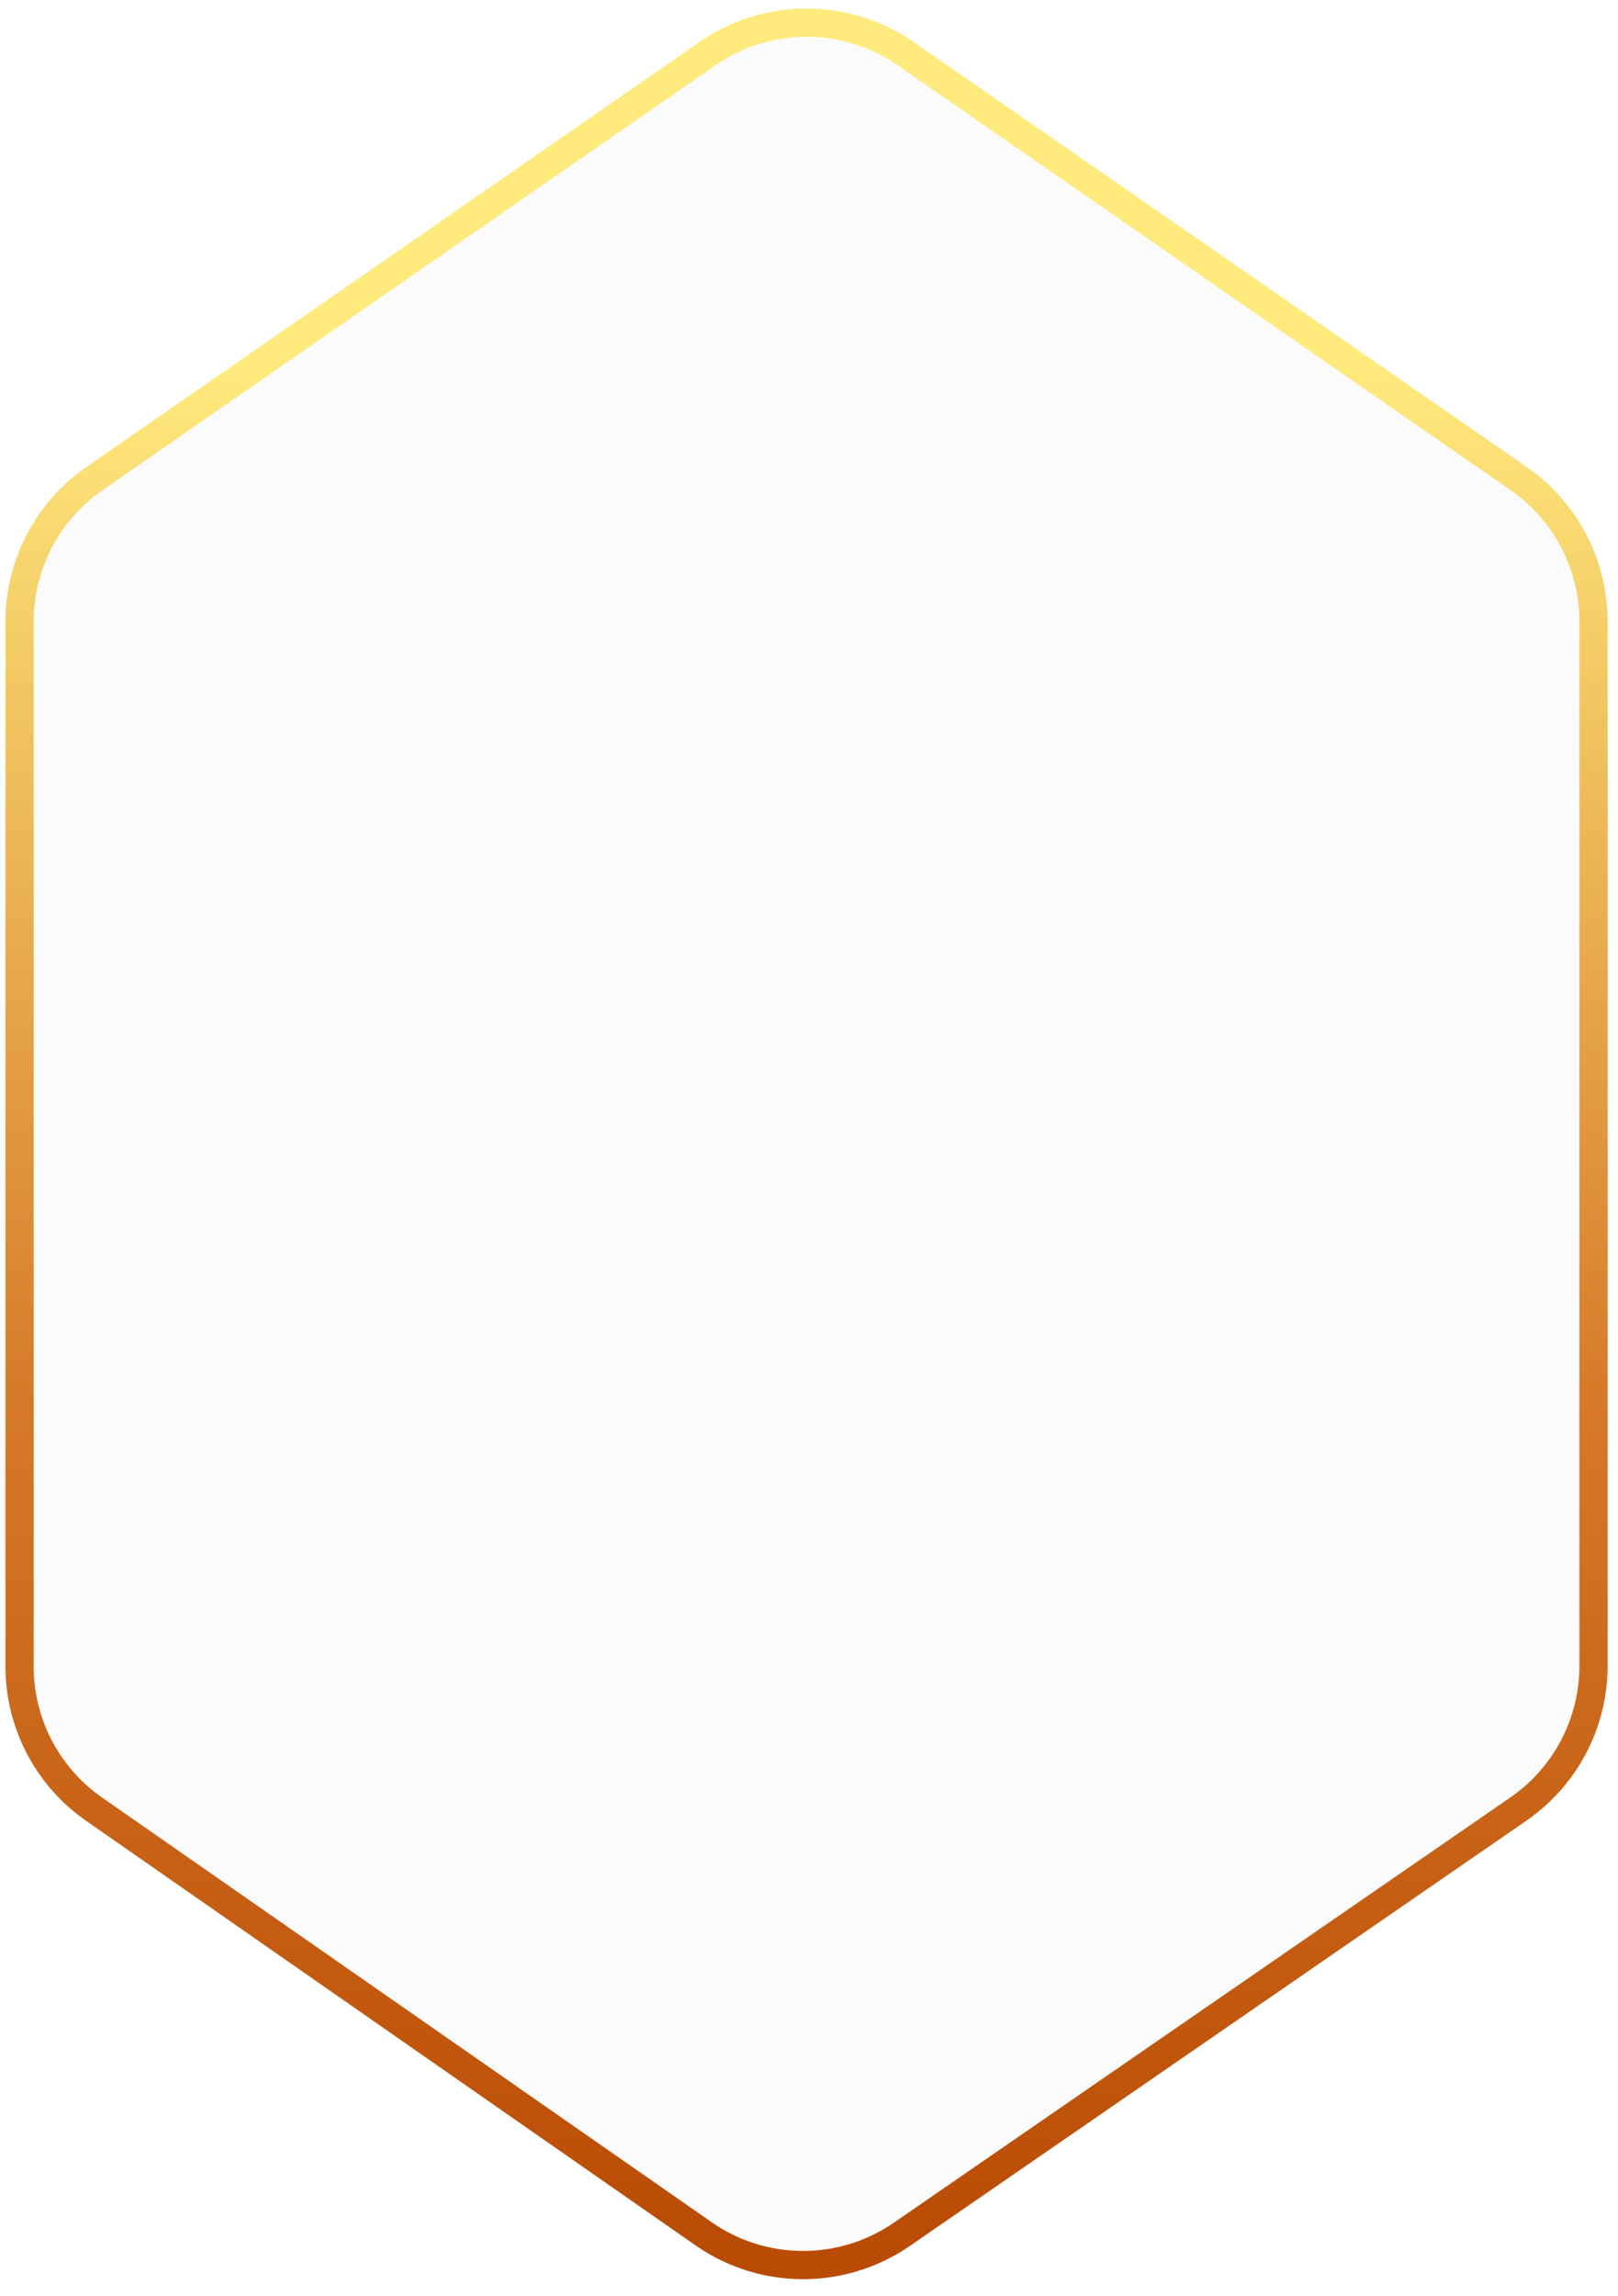 <svg width="86" height="122" xmlns="http://www.w3.org/2000/svg">
    <defs>
        <linearGradient x1="50%" y1="15.352%" x2="50%" y2="100%" id="a">
            <stop stop-color="#FFEA7D" offset="0%"/>
            <stop stop-color="#D67928" offset="54.647%"/>
            <stop stop-color="#B94B04" offset="100%"/>
        </linearGradient>
    </defs>
    <path d="M688.87 4072.206a9.24 9.24 0 0 1 5.269 1.648l32.58 22.58a9.25 9.25 0 0 1 3.98 7.603v55.49a9.25 9.25 0 0 1-3.998 7.615l-32.763 22.595a9.24 9.24 0 0 1-5.273 1.635 9.24 9.24 0 0 1-5.265-1.66l-32.397-22.565a9.25 9.25 0 0 1-3.964-7.59v-55.52a9.25 9.25 0 0 1 3.981-7.603l32.58-22.58a9.24 9.24 0 0 1 5.27-1.648z" transform="translate(-646 -4071)" fill="#D8D8D8" stroke="url(#a)" stroke-width="1.5" fill-rule="evenodd" fill-opacity=".1"/>
</svg>
